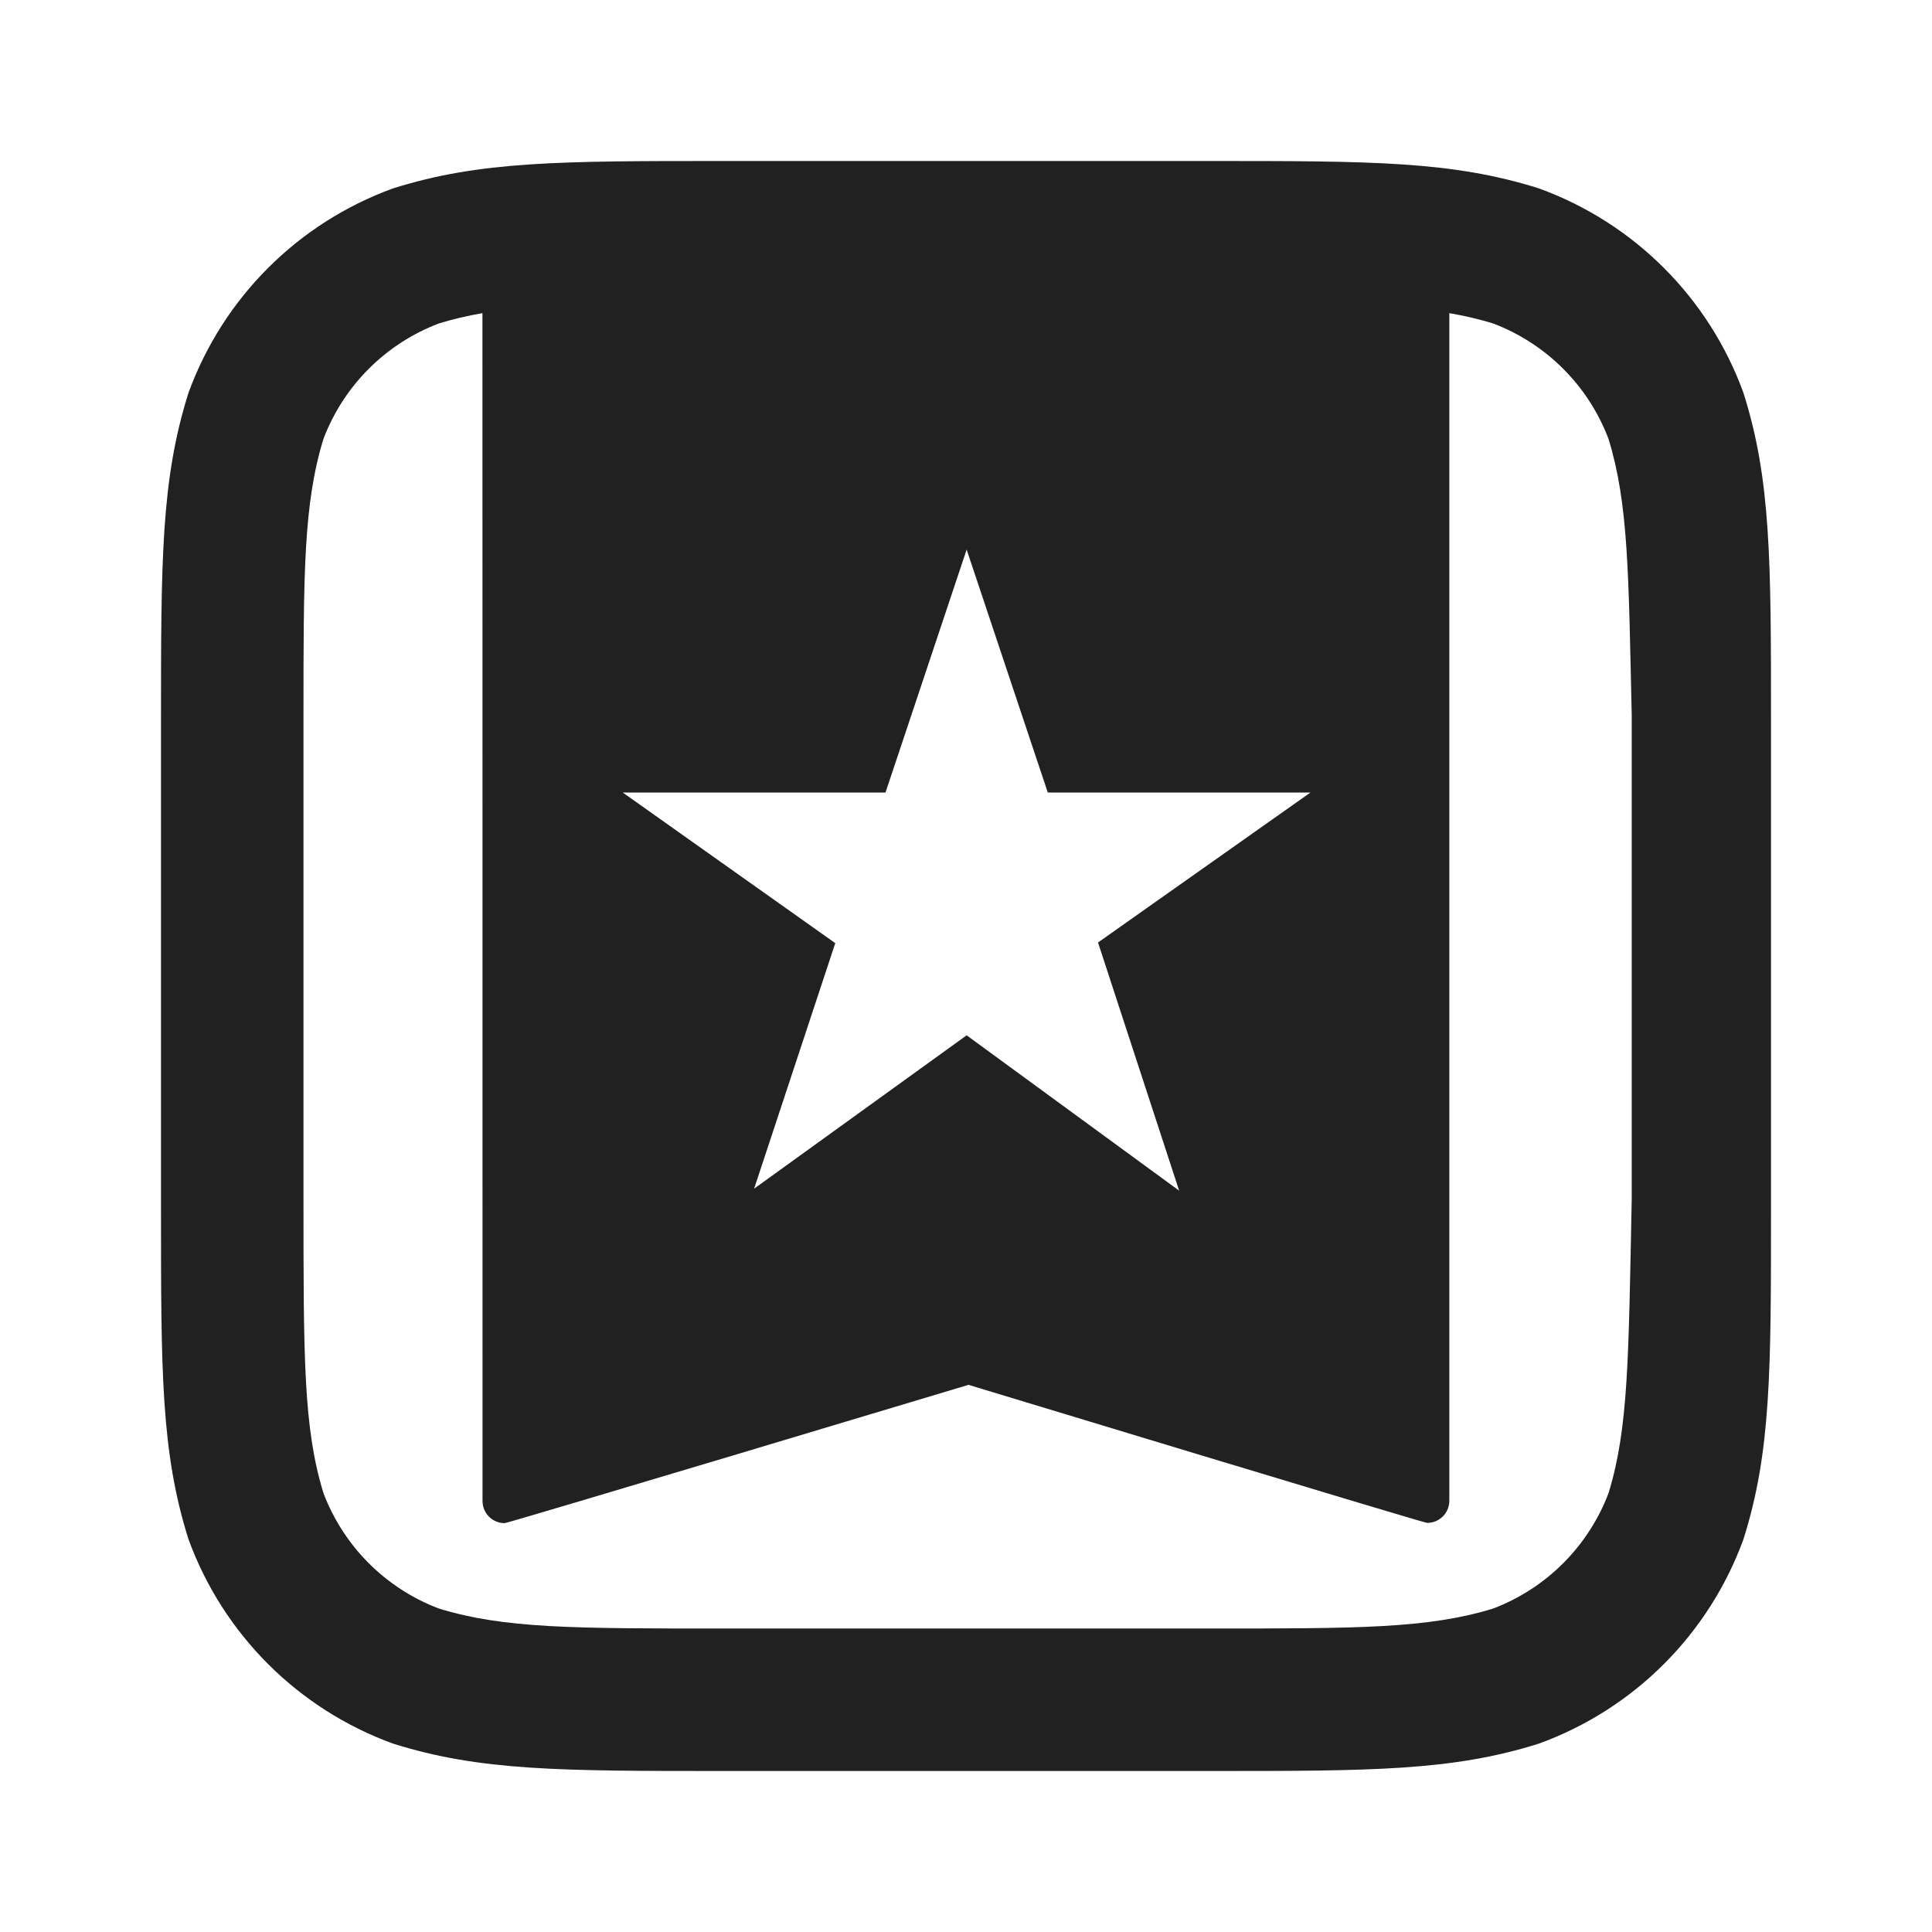 <?xml version="1.0" encoding="UTF-8"?>
<svg width="24px" height="24px" viewBox="0 0 24 24" version="1.1" xmlns="http://www.w3.org/2000/svg" xmlns:xlink="http://www.w3.org/1999/xlink">
    <!-- Generator: Sketch 59.1 (86144) - https://sketch.com -->
    <title>ic_fluent_brand_wunderlist_24_mono</title>
    <desc>Created with Sketch.</desc>
    <g id="🔍-Product-Icons" stroke="none" stroke-width="1" fill="none" fill-rule="evenodd">
        <g id="ic_fluent_brand_wunderlist_24_mono" fill="#212121" fill-rule="nonzero">
            <path d="M20.27,14.89 C20.23,16.878 20.23,17.739 19.982,18.548 C19.73,19.21 19.21,19.73 18.548,19.982 C17.739,20.23 16.878,20.23 15.027,20.23 L8.973,20.23 C7.121,20.23 6.261,20.23 5.452,19.982 C4.789,19.73 4.27,19.21 4.018,18.548 C3.77,17.739 3.77,16.878 3.77,14.89 L3.77,8.89 C3.77,7.122 3.77,6.261 4.018,5.452 C4.27,4.79 4.789,4.27 5.452,4.018 C5.626,3.964 5.804,3.923 5.993,3.89 C5.993,5.994 5.995,16.597 5.994,18.644 C5.994,18.799 6.117,18.921 6.269,18.921 C6.313,18.921 12.031,17.203 12.031,17.203 C12.031,17.203 17.682,18.918 17.729,18.918 C17.881,18.918 18.004,18.795 18.004,18.643 C18.004,18.641 18.004,3.89 18.004,3.89 C18.194,3.923 18.372,3.964 18.548,4.018 C19.21,4.27 19.73,4.79 19.982,5.453 C20.23,6.261 20.23,7.122 20.27,8.89 L20.27,14.89 Z M11,9.845 L12.008,6.827 L13.016,9.845 L16.279,9.845 L13.64,11.708 L14.648,14.791 L12.008,12.861 L9.368,14.766 L10.376,11.716 L7.736,9.845 L11,9.845 Z M19.119,2.341 C18.039,2 17.035,2 15.027,2 L8.973,2 C6.964,2 5.961,2 4.88,2.341 C3.7,2.771 2.771,3.7 2.341,4.881 C2,5.961 2,6.965 2,8.973 L2,15.027 C2,17.035 2,18.039 2.341,19.12 C2.771,20.299 3.7,21.229 4.88,21.659 C5.961,22 6.964,22 8.973,22 L15.027,22 C17.035,22 18.039,22 19.119,21.659 C20.3,21.229 21.229,20.299 21.658,19.12 C22,18.039 22,17.035 22,15.027 L22,8.973 C22,6.965 22,5.961 21.658,4.881 C21.229,3.7 20.3,2.771 19.119,2.341 Z" id="🎨-Color"></path>
        </g>
    </g>
</svg>